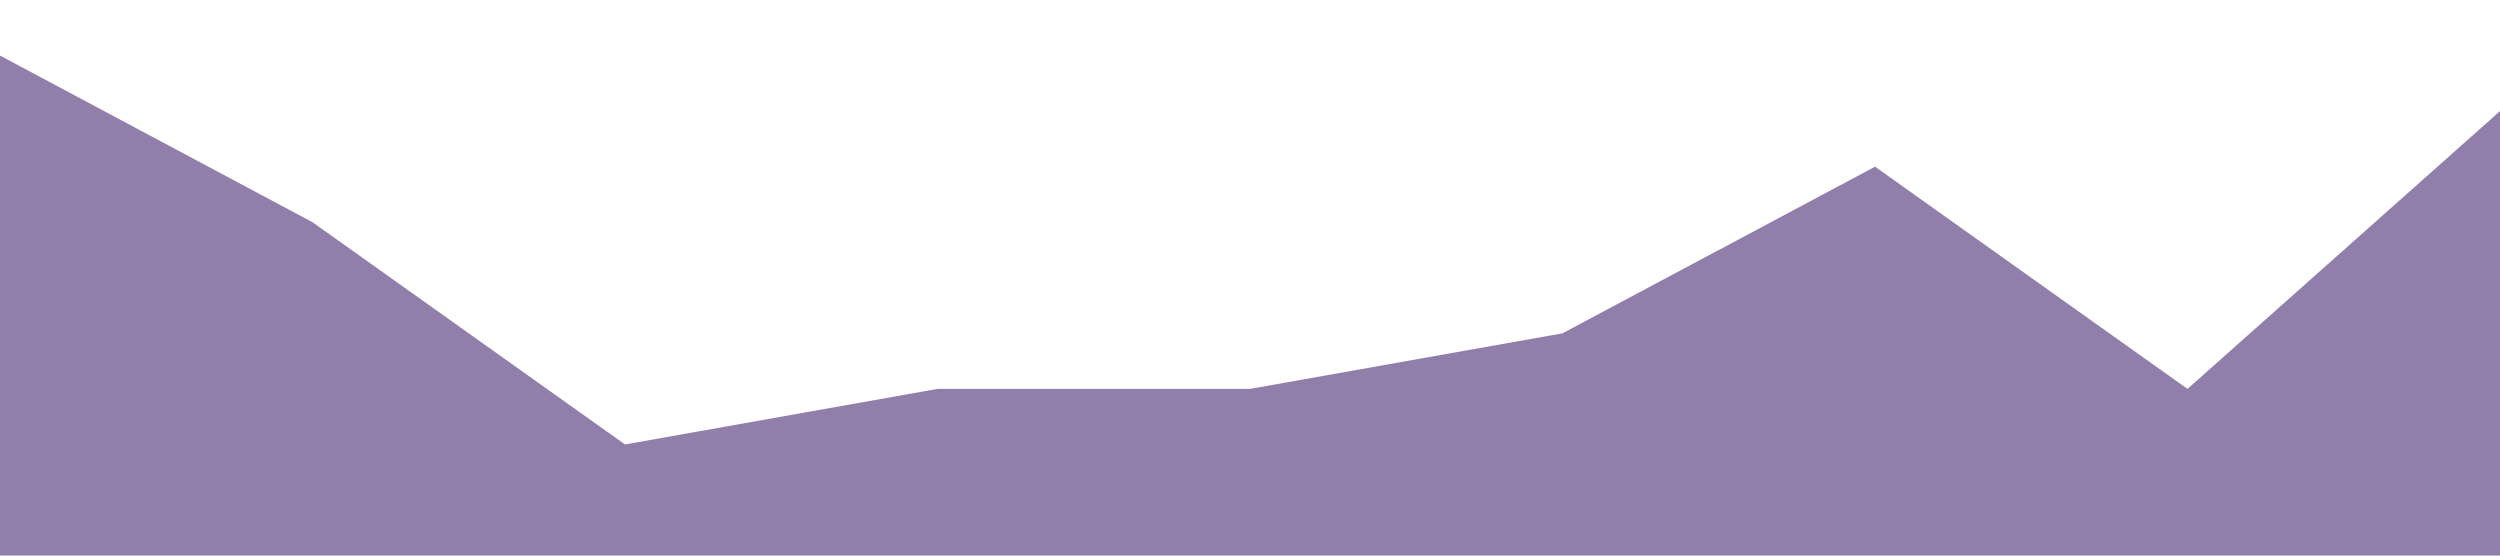 <svg xmlns="http://www.w3.org/2000/svg" viewBox="0 0 1440 320"><path fill="#482973" fill-opacity="0.6" d="M0,32L180,128L360,256L540,224L720,224L900,192L1080,96L1260,224L1440,64L1440,320L1260,320L1080,320L900,320L720,320L540,320L360,320L180,320L0,320Z" data-darkreader-inline-fill="" style="--darkreader-inline-fill: #3a215c;"></path></svg>